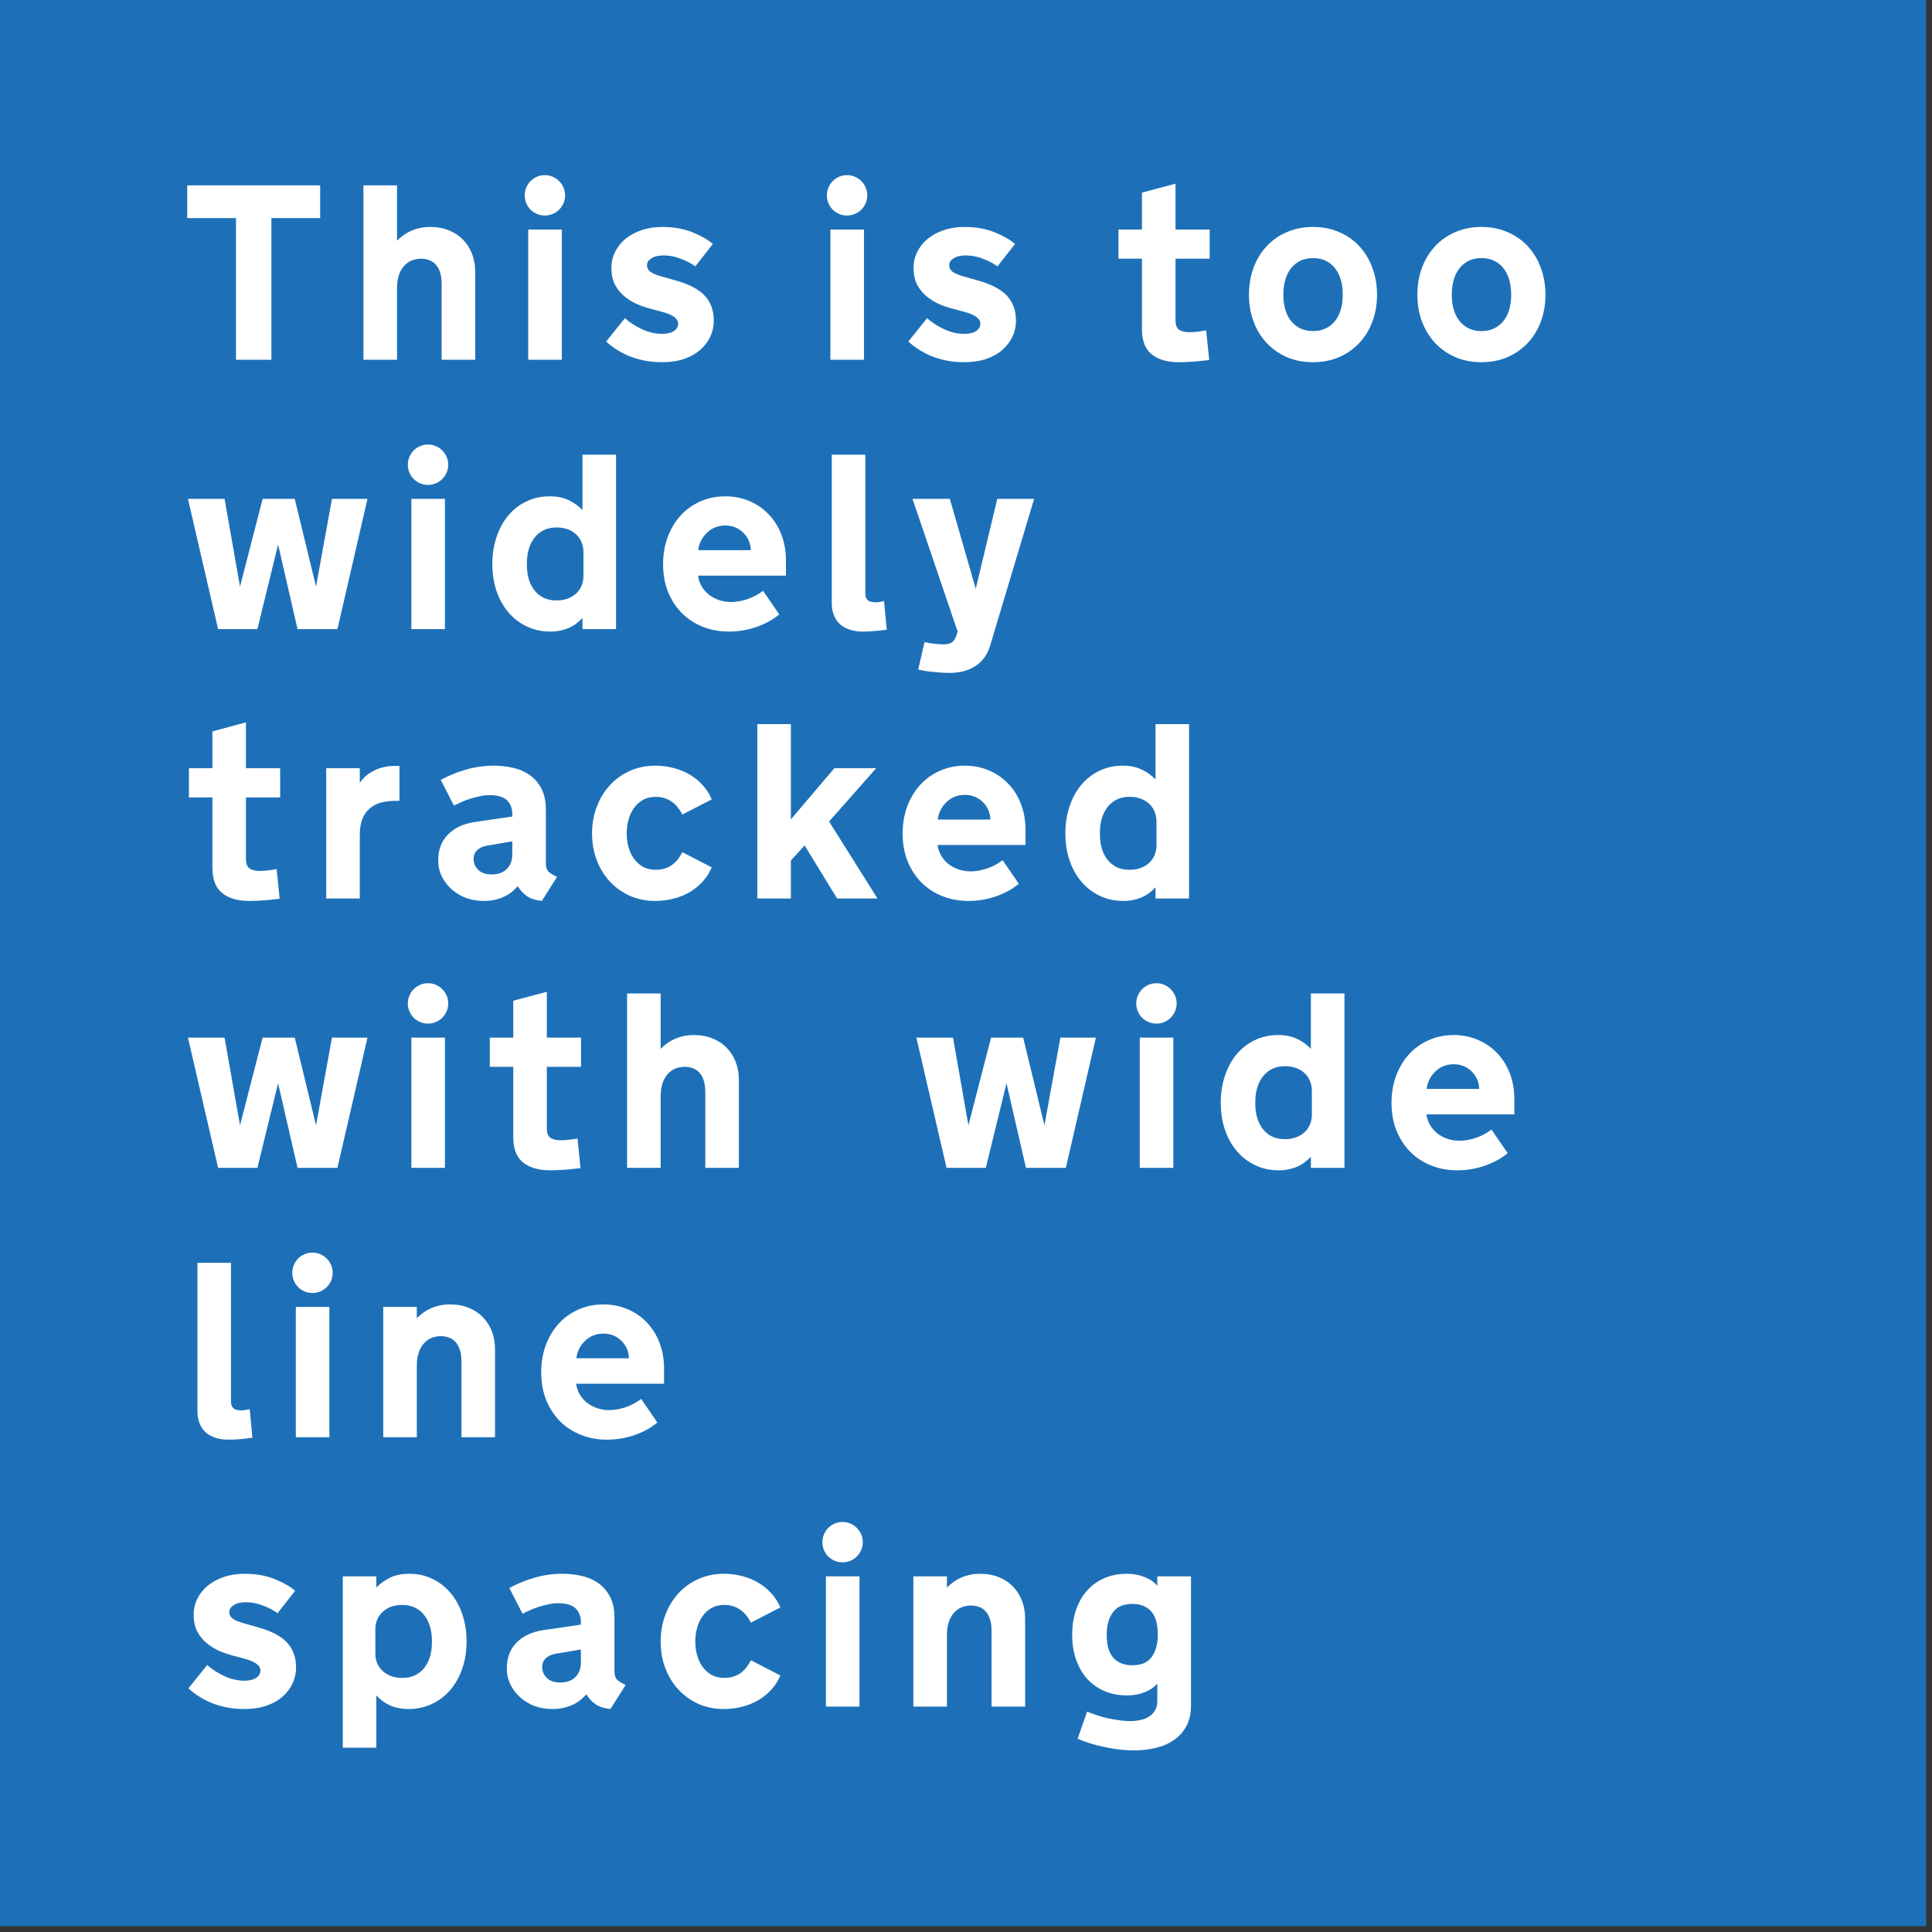 <svg width="208" height="208" viewBox="0 0 208 208" fill="none" xmlns="http://www.w3.org/2000/svg">
<rect x="0" y="0" width="208" height="208" fill="#333333" stroke="none"/>
<g clip-path="url(#clip0_1322_2648)">
<rect width="207.375" height="207.375" fill="#1D70B8"/>
<path d="M20.156 19.956H34.469V23.478H29.218V38.733H25.407V23.478H20.156V19.956Z" fill="white"/>
<path d="M39.128 19.956H42.742V25.914C42.934 25.722 43.148 25.538 43.384 25.364C43.628 25.18 43.894 25.023 44.182 24.892C44.471 24.753 44.789 24.643 45.138 24.565C45.496 24.478 45.889 24.434 46.317 24.434C47.076 24.434 47.757 24.561 48.36 24.814C48.962 25.058 49.468 25.399 49.879 25.835C50.298 26.272 50.616 26.782 50.834 27.367C51.053 27.952 51.162 28.585 51.162 29.266V38.733H47.548V30.575C47.548 30.078 47.491 29.659 47.377 29.318C47.264 28.969 47.107 28.69 46.906 28.48C46.714 28.262 46.483 28.105 46.212 28.009C45.95 27.904 45.662 27.852 45.348 27.852C44.981 27.852 44.636 27.917 44.313 28.048C43.999 28.179 43.724 28.38 43.488 28.651C43.253 28.912 43.069 29.244 42.938 29.646C42.807 30.047 42.742 30.519 42.742 31.06V38.733H39.128V19.956Z" fill="white"/>
<path d="M60.483 38.733H56.869V24.709H60.483V38.733ZM56.489 21.029C56.489 20.733 56.546 20.453 56.659 20.191C56.773 19.921 56.925 19.689 57.117 19.497C57.318 19.297 57.55 19.139 57.811 19.026C58.073 18.912 58.357 18.856 58.663 18.856C58.959 18.856 59.239 18.912 59.501 19.026C59.771 19.139 60.003 19.297 60.195 19.497C60.395 19.689 60.553 19.921 60.666 20.191C60.779 20.453 60.836 20.733 60.836 21.029C60.836 21.335 60.779 21.619 60.666 21.881C60.553 22.142 60.395 22.374 60.195 22.575C60.003 22.767 59.771 22.919 59.501 23.033C59.239 23.146 58.959 23.203 58.663 23.203C58.357 23.203 58.073 23.146 57.811 23.033C57.55 22.919 57.318 22.767 57.117 22.575C56.925 22.374 56.773 22.142 56.659 21.881C56.546 21.619 56.489 21.335 56.489 21.029Z" fill="white"/>
<path d="M67.276 34.255C67.791 34.718 68.407 35.115 69.123 35.447C69.838 35.778 70.563 35.944 71.296 35.944C71.829 35.944 72.248 35.844 72.553 35.643C72.859 35.434 73.012 35.167 73.012 34.844C73.012 34.294 72.422 33.867 71.244 33.561L70.223 33.286C69.716 33.164 69.206 32.998 68.691 32.788C68.175 32.57 67.7 32.286 67.263 31.937C66.835 31.588 66.486 31.165 66.216 30.667C65.954 30.161 65.823 29.541 65.823 28.808C65.823 28.223 65.949 27.668 66.203 27.145C66.464 26.612 66.831 26.145 67.302 25.743C67.783 25.342 68.363 25.023 69.044 24.788C69.725 24.552 70.484 24.434 71.323 24.434C72.519 24.434 73.584 24.622 74.518 24.997C75.46 25.372 76.203 25.796 76.744 26.267L74.858 28.677C74.413 28.354 73.885 28.079 73.274 27.852C72.671 27.616 72.065 27.498 71.454 27.498C70.886 27.498 70.445 27.603 70.131 27.812C69.817 28.013 69.659 28.258 69.659 28.546C69.659 28.851 69.795 29.1 70.065 29.292C70.345 29.475 70.746 29.637 71.27 29.777L72.789 30.209C74.238 30.619 75.277 31.173 75.906 31.872C76.534 32.57 76.849 33.452 76.849 34.517C76.849 35.111 76.726 35.678 76.482 36.219C76.237 36.752 75.879 37.227 75.408 37.647C74.937 38.066 74.352 38.397 73.653 38.642C72.955 38.877 72.161 38.995 71.27 38.995C70.589 38.995 69.948 38.934 69.345 38.812C68.752 38.69 68.197 38.524 67.682 38.314C67.176 38.096 66.718 37.852 66.307 37.581C65.897 37.31 65.548 37.04 65.26 36.769L67.276 34.255Z" fill="white"/>
<path d="M93.015 38.733H89.401V24.709H93.015V38.733ZM89.021 21.029C89.021 20.733 89.078 20.453 89.192 20.191C89.305 19.921 89.458 19.689 89.65 19.497C89.851 19.297 90.082 19.139 90.344 19.026C90.606 18.912 90.889 18.856 91.195 18.856C91.492 18.856 91.771 18.912 92.033 19.026C92.304 19.139 92.535 19.297 92.727 19.497C92.928 19.689 93.085 19.921 93.199 20.191C93.312 20.453 93.369 20.733 93.369 21.029C93.369 21.335 93.312 21.619 93.199 21.881C93.085 22.142 92.928 22.374 92.727 22.575C92.535 22.767 92.304 22.919 92.033 23.033C91.771 23.146 91.492 23.203 91.195 23.203C90.889 23.203 90.606 23.146 90.344 23.033C90.082 22.919 89.851 22.767 89.65 22.575C89.458 22.374 89.305 22.142 89.192 21.881C89.078 21.619 89.021 21.335 89.021 21.029Z" fill="white"/>
<path d="M99.809 34.255C100.324 34.718 100.939 35.115 101.655 35.447C102.371 35.778 103.096 35.944 103.829 35.944C104.361 35.944 104.78 35.844 105.086 35.643C105.392 35.434 105.544 35.167 105.544 34.844C105.544 34.294 104.955 33.867 103.776 33.561L102.755 33.286C102.249 33.164 101.738 32.998 101.223 32.788C100.708 32.57 100.232 32.286 99.796 31.937C99.368 31.588 99.019 31.165 98.748 30.667C98.486 30.161 98.355 29.541 98.355 28.808C98.355 28.223 98.482 27.668 98.735 27.145C98.997 26.612 99.364 26.145 99.835 25.743C100.315 25.342 100.896 25.023 101.577 24.788C102.258 24.552 103.017 24.434 103.855 24.434C105.051 24.434 106.116 24.622 107.05 24.997C107.993 25.372 108.735 25.796 109.276 26.267L107.391 28.677C106.945 28.354 106.417 28.079 105.806 27.852C105.204 27.616 104.597 27.498 103.986 27.498C103.419 27.498 102.978 27.603 102.663 27.812C102.349 28.013 102.192 28.258 102.192 28.546C102.192 28.851 102.327 29.1 102.598 29.292C102.877 29.475 103.279 29.637 103.803 29.777L105.322 30.209C106.771 30.619 107.81 31.173 108.438 31.872C109.067 32.57 109.381 33.452 109.381 34.517C109.381 35.111 109.259 35.678 109.014 36.219C108.77 36.752 108.412 37.227 107.941 37.647C107.469 38.066 106.884 38.397 106.186 38.642C105.488 38.877 104.693 38.995 103.803 38.995C103.122 38.995 102.48 38.934 101.878 38.812C101.284 38.69 100.73 38.524 100.215 38.314C99.708 38.096 99.25 37.852 98.84 37.581C98.43 37.31 98.08 37.04 97.792 36.769L99.809 34.255Z" fill="white"/>
<path d="M126.556 34.556C126.556 34.722 126.578 34.879 126.622 35.028C126.665 35.176 126.739 35.307 126.844 35.42C126.958 35.525 127.115 35.608 127.316 35.669C127.516 35.73 127.774 35.761 128.088 35.761C128.219 35.761 128.367 35.757 128.533 35.748C128.699 35.73 128.865 35.713 129.031 35.695C129.197 35.678 129.35 35.656 129.489 35.63C129.638 35.604 129.76 35.582 129.856 35.565L130.183 38.76C129.843 38.803 129.489 38.843 129.123 38.877C128.808 38.912 128.459 38.939 128.075 38.956C127.691 38.982 127.302 38.995 126.91 38.995C125.661 38.995 124.688 38.712 123.989 38.144C123.291 37.577 122.942 36.673 122.942 35.434V27.852H120.415V24.709H122.942V20.741L126.556 19.772V24.709H130.236V27.852H126.556V34.556Z" fill="white"/>
<path d="M141.364 24.434C142.402 24.434 143.345 24.622 144.192 24.997C145.039 25.364 145.763 25.874 146.366 26.529C146.968 27.184 147.431 27.956 147.754 28.847C148.086 29.737 148.251 30.698 148.251 31.728C148.251 32.767 148.086 33.731 147.754 34.622C147.422 35.503 146.955 36.267 146.353 36.913C145.75 37.559 145.026 38.07 144.179 38.445C143.332 38.812 142.394 38.995 141.364 38.995C140.325 38.995 139.382 38.812 138.535 38.445C137.688 38.07 136.964 37.559 136.361 36.913C135.759 36.267 135.292 35.503 134.96 34.622C134.629 33.731 134.463 32.767 134.463 31.728C134.463 30.698 134.624 29.737 134.947 28.847C135.279 27.956 135.746 27.184 136.348 26.529C136.951 25.874 137.675 25.364 138.522 24.997C139.378 24.622 140.325 24.434 141.364 24.434ZM141.364 35.643C141.879 35.643 142.333 35.547 142.725 35.355C143.127 35.163 143.463 34.897 143.734 34.556C144.004 34.216 144.209 33.81 144.349 33.338C144.489 32.858 144.559 32.334 144.559 31.767V31.675C144.559 31.108 144.489 30.588 144.349 30.117C144.209 29.637 144.004 29.227 143.734 28.886C143.463 28.537 143.127 28.266 142.725 28.074C142.333 27.882 141.879 27.786 141.364 27.786C140.848 27.786 140.39 27.882 139.989 28.074C139.596 28.266 139.264 28.537 138.993 28.886C138.723 29.227 138.518 29.637 138.378 30.117C138.238 30.588 138.168 31.108 138.168 31.675V31.767C138.168 32.334 138.238 32.858 138.378 33.338C138.518 33.81 138.723 34.216 138.993 34.556C139.264 34.897 139.596 35.163 139.989 35.355C140.39 35.547 140.848 35.643 141.364 35.643Z" fill="white"/>
<path d="M159.497 24.434C160.536 24.434 161.479 24.622 162.326 24.997C163.172 25.364 163.897 25.874 164.499 26.529C165.102 27.184 165.564 27.956 165.887 28.847C166.219 29.737 166.385 30.698 166.385 31.728C166.385 32.767 166.219 33.731 165.887 34.622C165.556 35.503 165.089 36.267 164.486 36.913C163.884 37.559 163.159 38.07 162.312 38.445C161.466 38.812 160.527 38.995 159.497 38.995C158.458 38.995 157.515 38.812 156.669 38.445C155.822 38.07 155.097 37.559 154.495 36.913C153.893 36.267 153.426 35.503 153.094 34.622C152.762 33.731 152.596 32.767 152.596 31.728C152.596 30.698 152.758 29.737 153.081 28.847C153.412 27.956 153.879 27.184 154.482 26.529C155.084 25.874 155.809 25.364 156.656 24.997C157.511 24.622 158.458 24.434 159.497 24.434ZM159.497 35.643C160.012 35.643 160.466 35.547 160.859 35.355C161.261 35.163 161.597 34.897 161.867 34.556C162.138 34.216 162.343 33.81 162.483 33.338C162.622 32.858 162.692 32.334 162.692 31.767V31.675C162.692 31.108 162.622 30.588 162.483 30.117C162.343 29.637 162.138 29.227 161.867 28.886C161.597 28.537 161.261 28.266 160.859 28.074C160.466 27.882 160.012 27.786 159.497 27.786C158.982 27.786 158.524 27.882 158.122 28.074C157.729 28.266 157.398 28.537 157.127 28.886C156.856 29.227 156.651 29.637 156.512 30.117C156.372 30.588 156.302 31.108 156.302 31.675V31.767C156.302 32.334 156.372 32.858 156.512 33.338C156.651 33.81 156.856 34.216 157.127 34.556C157.398 34.897 157.729 35.163 158.122 35.355C158.524 35.547 158.982 35.643 159.497 35.643Z" fill="white"/>
<path d="M34.024 63.15L35.739 53.709H39.563L36.328 67.733H32.033L29.938 58.62L27.712 67.733H23.482L20.235 53.709H24.176L25.839 63.15L28.275 53.709H31.732L34.024 63.15Z" fill="white"/>
<path d="M47.901 67.733H44.287V53.709H47.901V67.733ZM43.907 50.029C43.907 49.733 43.964 49.453 44.078 49.191C44.191 48.921 44.344 48.689 44.536 48.497C44.737 48.297 44.968 48.139 45.23 48.026C45.492 47.912 45.776 47.856 46.081 47.856C46.378 47.856 46.657 47.912 46.919 48.026C47.19 48.139 47.421 48.297 47.613 48.497C47.814 48.689 47.971 48.921 48.085 49.191C48.198 49.453 48.255 49.733 48.255 50.029C48.255 50.335 48.198 50.619 48.085 50.88C47.971 51.142 47.814 51.374 47.613 51.575C47.421 51.767 47.19 51.919 46.919 52.033C46.657 52.146 46.378 52.203 46.081 52.203C45.776 52.203 45.492 52.146 45.23 52.033C44.968 51.919 44.737 51.767 44.536 51.575C44.344 51.374 44.191 51.142 44.078 50.88C43.964 50.619 43.907 50.335 43.907 50.029Z" fill="white"/>
<path d="M62.709 67.733V66.529C62.517 66.738 62.303 66.935 62.067 67.118C61.84 67.293 61.583 67.445 61.295 67.576C61.015 67.707 60.705 67.808 60.365 67.877C60.033 67.956 59.662 67.995 59.252 67.995C58.327 67.995 57.48 67.812 56.712 67.445C55.943 67.079 55.284 66.572 54.734 65.926C54.184 65.28 53.756 64.512 53.451 63.622C53.154 62.731 53.006 61.767 53.006 60.728C53.006 59.689 53.154 58.724 53.451 57.834C53.748 56.943 54.162 56.175 54.695 55.529C55.236 54.874 55.886 54.364 56.646 53.997C57.406 53.622 58.248 53.434 59.173 53.434C59.994 53.434 60.688 53.578 61.255 53.866C61.831 54.145 62.316 54.495 62.709 54.914V48.956H66.323V67.733H62.709ZM62.814 59.418C62.814 59.043 62.744 58.694 62.604 58.371C62.473 58.048 62.281 57.768 62.028 57.533C61.775 57.297 61.469 57.114 61.111 56.983C60.762 56.852 60.365 56.786 59.92 56.786C59.405 56.786 58.946 56.882 58.545 57.074C58.152 57.266 57.82 57.537 57.55 57.886C57.279 58.227 57.074 58.633 56.934 59.104C56.794 59.575 56.725 60.09 56.725 60.649V60.819C56.725 61.378 56.794 61.893 56.934 62.365C57.074 62.827 57.279 63.229 57.55 63.569C57.82 63.91 58.152 64.176 58.545 64.368C58.946 64.551 59.405 64.643 59.92 64.643C60.365 64.643 60.762 64.578 61.111 64.447C61.469 64.316 61.775 64.132 62.028 63.897C62.281 63.661 62.473 63.386 62.604 63.072C62.744 62.749 62.814 62.4 62.814 62.024V59.418Z" fill="white"/>
<path d="M75.146 61.972C75.207 62.391 75.338 62.775 75.539 63.124C75.749 63.473 76.01 63.774 76.325 64.028C76.639 64.272 77.001 64.464 77.412 64.604C77.822 64.743 78.258 64.813 78.721 64.813C79.254 64.813 79.83 64.713 80.45 64.512C81.069 64.303 81.637 64.001 82.152 63.609L83.894 66.149C83.239 66.699 82.436 67.144 81.484 67.485C80.532 67.825 79.52 67.995 78.446 67.995C77.477 67.995 76.565 67.829 75.709 67.498C74.854 67.166 74.103 66.686 73.457 66.057C72.82 65.429 72.313 64.665 71.938 63.766C71.571 62.867 71.388 61.854 71.388 60.728C71.388 59.698 71.549 58.737 71.873 57.847C72.204 56.956 72.663 56.184 73.248 55.529C73.841 54.874 74.548 54.364 75.369 53.997C76.189 53.622 77.097 53.434 78.093 53.434C79.018 53.434 79.878 53.604 80.672 53.945C81.467 54.276 82.156 54.748 82.741 55.359C83.326 55.961 83.784 56.686 84.116 57.533C84.448 58.379 84.614 59.313 84.614 60.335V61.972H75.146ZM78.079 56.577C77.302 56.577 76.643 56.839 76.102 57.362C75.57 57.877 75.26 58.502 75.172 59.235H80.829C80.812 58.493 80.541 57.864 80.017 57.349C79.494 56.834 78.848 56.577 78.079 56.577Z" fill="white"/>
<path d="M89.548 48.956H93.162V63.923C93.162 64.22 93.245 64.447 93.411 64.604C93.585 64.761 93.86 64.84 94.236 64.84C94.41 64.84 94.559 64.831 94.681 64.813C94.812 64.787 94.978 64.752 95.178 64.709L95.467 67.786C95.222 67.821 94.96 67.856 94.681 67.891C94.445 67.917 94.17 67.939 93.856 67.956C93.55 67.982 93.232 67.995 92.9 67.995C92.385 67.995 91.922 67.93 91.512 67.799C91.102 67.668 90.748 67.476 90.451 67.223C90.163 66.961 89.941 66.638 89.784 66.254C89.626 65.87 89.548 65.424 89.548 64.918V48.956Z" fill="white"/>
<path d="M101.592 69.37C102.003 69.37 102.304 69.296 102.496 69.148C102.697 68.999 102.854 68.759 102.967 68.427L103.098 67.995L98.24 53.709H102.26L105.049 63.386L107.367 53.709H111.335L106.608 69.475C106.45 69.999 106.232 70.448 105.953 70.824C105.673 71.199 105.342 71.505 104.958 71.74C104.574 71.985 104.146 72.164 103.674 72.277C103.212 72.391 102.714 72.448 102.182 72.448C101.963 72.448 101.71 72.439 101.422 72.421C101.143 72.404 100.85 72.378 100.545 72.343C100.248 72.317 99.951 72.282 99.654 72.238C99.366 72.194 99.1 72.142 98.856 72.081L99.536 69.121C99.746 69.174 99.964 69.218 100.191 69.252C100.392 69.287 100.61 69.314 100.846 69.331C101.09 69.357 101.339 69.37 101.592 69.37Z" fill="white"/>
<path d="M26.481 92.556C26.481 92.722 26.503 92.879 26.547 93.028C26.59 93.176 26.664 93.307 26.769 93.42C26.883 93.525 27.04 93.608 27.241 93.669C27.441 93.73 27.699 93.761 28.013 93.761C28.144 93.761 28.292 93.757 28.458 93.748C28.624 93.73 28.79 93.713 28.956 93.695C29.122 93.678 29.274 93.656 29.414 93.63C29.563 93.604 29.685 93.582 29.781 93.564L30.108 96.76C29.768 96.803 29.414 96.843 29.048 96.877C28.733 96.912 28.384 96.939 28 96.956C27.616 96.982 27.227 96.995 26.835 96.995C25.586 96.995 24.613 96.712 23.914 96.144C23.216 95.577 22.867 94.673 22.867 93.433V85.852H20.34V82.709H22.867V78.741L26.481 77.772V82.709H30.161V85.852H26.481V92.556Z" fill="white"/>
<path d="M43.004 86.218H42.624C42.109 86.218 41.616 86.271 41.145 86.376C40.682 86.48 40.272 86.672 39.914 86.952C39.556 87.222 39.268 87.598 39.049 88.078C38.84 88.558 38.735 89.173 38.735 89.924V96.733H35.121V82.709H38.735V84.293C38.883 84.058 39.075 83.831 39.311 83.612C39.547 83.394 39.822 83.202 40.136 83.036C40.45 82.862 40.804 82.722 41.197 82.617C41.59 82.513 42.013 82.46 42.467 82.46H43.004V86.218Z" fill="white"/>
<path d="M52.469 91.037C52.023 91.107 51.666 91.264 51.395 91.509C51.124 91.744 50.989 92.067 50.989 92.478C50.989 92.932 51.155 93.324 51.487 93.656C51.818 93.979 52.307 94.141 52.953 94.141C53.634 94.141 54.171 93.944 54.564 93.551C54.957 93.159 55.153 92.639 55.153 91.993V90.579L52.469 91.037ZM55.742 95.411C55.594 95.577 55.411 95.756 55.193 95.948C54.983 96.131 54.73 96.301 54.433 96.458C54.145 96.607 53.804 96.733 53.412 96.838C53.019 96.943 52.578 96.995 52.089 96.995C51.391 96.995 50.745 96.886 50.151 96.668C49.566 96.441 49.051 96.127 48.606 95.725C48.161 95.323 47.811 94.861 47.558 94.337C47.305 93.805 47.178 93.228 47.178 92.609C47.178 91.482 47.528 90.561 48.226 89.846C48.925 89.13 49.889 88.68 51.12 88.497L55.153 87.908V87.646C55.153 87.017 54.961 86.519 54.577 86.153C54.193 85.786 53.569 85.603 52.705 85.603C52.347 85.603 51.984 85.647 51.618 85.734C51.251 85.812 50.897 85.904 50.557 86.009C50.225 86.114 49.915 86.236 49.627 86.376C49.339 86.506 49.086 86.624 48.868 86.729L47.453 83.966C48.257 83.521 49.147 83.154 50.125 82.866C51.111 82.578 52.133 82.434 53.189 82.434C53.835 82.434 54.485 82.504 55.14 82.644C55.804 82.774 56.401 83.019 56.934 83.377C57.475 83.735 57.916 84.224 58.257 84.843C58.597 85.454 58.767 86.236 58.767 87.187V92.949C58.767 93.359 58.872 93.665 59.082 93.866C59.3 94.058 59.597 94.237 59.972 94.403L58.335 96.995C57.672 96.925 57.139 96.755 56.738 96.485C56.336 96.205 56.004 95.847 55.742 95.411Z" fill="white"/>
<path d="M67.473 89.793C67.473 90.247 67.534 90.706 67.656 91.168C67.778 91.622 67.966 92.032 68.219 92.399C68.472 92.766 68.795 93.067 69.188 93.303C69.59 93.53 70.066 93.643 70.615 93.643C70.973 93.643 71.296 93.595 71.584 93.499C71.881 93.403 72.143 93.272 72.37 93.106C72.606 92.932 72.811 92.731 72.986 92.504C73.169 92.268 73.326 92.015 73.457 91.744L76.626 93.381C76.399 93.931 76.085 94.429 75.683 94.874C75.29 95.319 74.832 95.699 74.308 96.013C73.784 96.328 73.204 96.567 72.567 96.733C71.929 96.908 71.253 96.995 70.537 96.995C69.55 96.995 68.642 96.812 67.813 96.445C66.984 96.07 66.268 95.559 65.666 94.913C65.063 94.267 64.592 93.503 64.251 92.622C63.911 91.731 63.741 90.767 63.741 89.728C63.741 88.698 63.911 87.737 64.251 86.847C64.592 85.956 65.063 85.184 65.666 84.529C66.268 83.874 66.984 83.364 67.813 82.997C68.642 82.622 69.55 82.434 70.537 82.434C71.253 82.434 71.929 82.521 72.567 82.696C73.204 82.862 73.784 83.106 74.308 83.429C74.832 83.743 75.29 84.123 75.683 84.568C76.085 85.014 76.399 85.511 76.626 86.061L73.457 87.698C73.326 87.427 73.169 87.179 72.986 86.952C72.811 86.716 72.606 86.515 72.37 86.349C72.143 86.175 71.881 86.039 71.584 85.943C71.296 85.839 70.973 85.786 70.615 85.786C70.066 85.786 69.59 85.904 69.188 86.14C68.795 86.367 68.472 86.668 68.219 87.043C67.966 87.41 67.778 87.825 67.656 88.287C67.534 88.75 67.473 89.213 67.473 89.675V89.793Z" fill="white"/>
<path d="M85.148 88.209L89.823 82.709H94.327L89.26 88.444L94.471 96.733H90.124L86.628 91.024L85.148 92.635V96.733H81.534V77.956H85.148V88.209Z" fill="white"/>
<path d="M100.938 90.972C100.999 91.391 101.13 91.775 101.33 92.124C101.54 92.473 101.802 92.774 102.116 93.028C102.43 93.272 102.793 93.464 103.203 93.604C103.613 93.743 104.05 93.813 104.512 93.813C105.045 93.813 105.621 93.713 106.241 93.512C106.861 93.303 107.428 93.001 107.943 92.609L109.685 95.149C109.03 95.699 108.227 96.144 107.275 96.485C106.324 96.825 105.311 96.995 104.237 96.995C103.268 96.995 102.356 96.829 101.501 96.498C100.645 96.166 99.894 95.686 99.248 95.057C98.611 94.429 98.105 93.665 97.729 92.766C97.363 91.867 97.179 90.854 97.179 89.728C97.179 88.698 97.341 87.737 97.664 86.847C97.996 85.956 98.454 85.184 99.039 84.529C99.632 83.874 100.34 83.364 101.16 82.997C101.981 82.622 102.889 82.434 103.884 82.434C104.809 82.434 105.669 82.604 106.464 82.945C107.258 83.276 107.948 83.748 108.532 84.359C109.117 84.961 109.576 85.686 109.907 86.533C110.239 87.379 110.405 88.314 110.405 89.335V90.972H100.938ZM103.871 85.577C103.094 85.577 102.435 85.839 101.893 86.362C101.361 86.877 101.051 87.502 100.964 88.235H106.621C106.603 87.493 106.333 86.864 105.809 86.349C105.285 85.834 104.639 85.577 103.871 85.577Z" fill="white"/>
<path d="M124.401 96.733V95.529C124.209 95.738 123.995 95.935 123.759 96.118C123.532 96.293 123.275 96.445 122.986 96.576C122.707 96.707 122.397 96.808 122.057 96.877C121.725 96.956 121.354 96.995 120.944 96.995C120.018 96.995 119.172 96.812 118.403 96.445C117.635 96.079 116.976 95.572 116.426 94.926C115.876 94.28 115.448 93.512 115.143 92.622C114.846 91.731 114.697 90.767 114.697 89.728C114.697 88.689 114.846 87.724 115.143 86.834C115.44 85.943 115.854 85.175 116.387 84.529C116.928 83.874 117.578 83.364 118.338 82.997C119.097 82.622 119.94 82.434 120.865 82.434C121.686 82.434 122.38 82.578 122.947 82.866C123.523 83.145 124.008 83.495 124.401 83.914V77.956H128.015V96.733H124.401ZM124.505 88.418C124.505 88.043 124.436 87.694 124.296 87.371C124.165 87.048 123.973 86.768 123.72 86.533C123.467 86.297 123.161 86.114 122.803 85.983C122.454 85.852 122.057 85.786 121.611 85.786C121.096 85.786 120.638 85.882 120.237 86.074C119.844 86.266 119.512 86.537 119.241 86.886C118.971 87.227 118.766 87.633 118.626 88.104C118.486 88.575 118.416 89.091 118.416 89.649V89.819C118.416 90.378 118.486 90.893 118.626 91.365C118.766 91.827 118.971 92.229 119.241 92.569C119.512 92.91 119.844 93.176 120.237 93.368C120.638 93.551 121.096 93.643 121.611 93.643C122.057 93.643 122.454 93.578 122.803 93.447C123.161 93.316 123.467 93.132 123.72 92.897C123.973 92.661 124.165 92.386 124.296 92.072C124.436 91.749 124.505 91.4 124.505 91.024V88.418Z" fill="white"/>
<path d="M34.024 121.15L35.739 111.709H39.563L36.328 125.733H32.033L29.938 116.619L27.712 125.733H23.482L20.235 111.709H24.176L25.839 121.15L28.275 111.709H31.732L34.024 121.15Z" fill="white"/>
<path d="M47.901 125.733H44.287V111.709H47.901V125.733ZM43.907 108.029C43.907 107.733 43.964 107.453 44.078 107.191C44.191 106.921 44.344 106.689 44.536 106.497C44.737 106.296 44.968 106.139 45.23 106.026C45.492 105.912 45.776 105.856 46.081 105.856C46.378 105.856 46.657 105.912 46.919 106.026C47.19 106.139 47.421 106.296 47.613 106.497C47.814 106.689 47.971 106.921 48.085 107.191C48.198 107.453 48.255 107.733 48.255 108.029C48.255 108.335 48.198 108.619 48.085 108.881C47.971 109.142 47.814 109.374 47.613 109.575C47.421 109.767 47.19 109.919 46.919 110.033C46.657 110.146 46.378 110.203 46.081 110.203C45.776 110.203 45.492 110.146 45.23 110.033C44.968 109.919 44.737 109.767 44.536 109.575C44.344 109.374 44.191 109.142 44.078 108.881C43.964 108.619 43.907 108.335 43.907 108.029Z" fill="white"/>
<path d="M58.872 121.556C58.872 121.722 58.894 121.879 58.938 122.028C58.981 122.176 59.055 122.307 59.16 122.42C59.274 122.525 59.431 122.608 59.632 122.669C59.832 122.73 60.09 122.761 60.404 122.761C60.535 122.761 60.684 122.757 60.849 122.748C61.015 122.73 61.181 122.713 61.347 122.695C61.513 122.678 61.666 122.656 61.805 122.63C61.954 122.604 62.076 122.582 62.172 122.564L62.499 125.76C62.159 125.803 61.805 125.843 61.439 125.877C61.124 125.912 60.775 125.939 60.391 125.956C60.007 125.982 59.618 125.995 59.226 125.995C57.977 125.995 57.004 125.712 56.306 125.144C55.607 124.577 55.258 123.673 55.258 122.434V114.852H52.731V111.709H55.258V107.741L58.872 106.772V111.709H62.552V114.852H58.872V121.556Z" fill="white"/>
<path d="M67.512 106.956H71.126V112.914C71.318 112.722 71.532 112.538 71.768 112.364C72.012 112.18 72.278 112.023 72.567 111.892C72.855 111.753 73.173 111.643 73.522 111.565C73.88 111.478 74.273 111.434 74.701 111.434C75.46 111.434 76.141 111.561 76.744 111.814C77.346 112.058 77.852 112.399 78.263 112.835C78.682 113.272 79 113.782 79.219 114.367C79.437 114.952 79.546 115.585 79.546 116.266V125.733H75.932V117.575C75.932 117.078 75.875 116.659 75.762 116.318C75.648 115.969 75.491 115.69 75.29 115.48C75.098 115.262 74.867 115.105 74.596 115.009C74.334 114.904 74.046 114.852 73.732 114.852C73.365 114.852 73.02 114.917 72.698 115.048C72.383 115.179 72.108 115.38 71.873 115.65C71.637 115.912 71.454 116.244 71.323 116.646C71.192 117.047 71.126 117.519 71.126 118.06V125.733H67.512V106.956Z" fill="white"/>
<path d="M112.445 121.15L114.161 111.709H117.984L114.75 125.733H110.455L108.36 116.619L106.134 125.733H101.904L98.656 111.709H102.598L104.261 121.15L106.697 111.709H110.154L112.445 121.15Z" fill="white"/>
<path d="M126.323 125.733H122.709V111.709H126.323V125.733ZM122.329 108.029C122.329 107.733 122.386 107.453 122.499 107.191C122.613 106.921 122.766 106.689 122.958 106.497C123.158 106.296 123.39 106.139 123.652 106.026C123.914 105.912 124.197 105.856 124.503 105.856C124.8 105.856 125.079 105.912 125.341 106.026C125.611 106.139 125.843 106.296 126.035 106.497C126.236 106.689 126.393 106.921 126.506 107.191C126.62 107.453 126.677 107.733 126.677 108.029C126.677 108.335 126.62 108.619 126.506 108.881C126.393 109.142 126.236 109.374 126.035 109.575C125.843 109.767 125.611 109.919 125.341 110.033C125.079 110.146 124.8 110.203 124.503 110.203C124.197 110.203 123.914 110.146 123.652 110.033C123.39 109.919 123.158 109.767 122.958 109.575C122.766 109.374 122.613 109.142 122.499 108.881C122.386 108.619 122.329 108.335 122.329 108.029Z" fill="white"/>
<path d="M141.13 125.733V124.529C140.938 124.738 140.725 124.935 140.489 125.118C140.262 125.293 140.004 125.445 139.716 125.576C139.437 125.707 139.127 125.808 138.787 125.877C138.455 125.956 138.084 125.995 137.673 125.995C136.748 125.995 135.901 125.812 135.133 125.445C134.365 125.079 133.706 124.572 133.156 123.926C132.606 123.28 132.178 122.512 131.873 121.622C131.576 120.731 131.427 119.767 131.427 118.728C131.427 117.689 131.576 116.724 131.873 115.834C132.169 114.943 132.584 114.175 133.117 113.529C133.658 112.874 134.308 112.364 135.068 111.997C135.827 111.622 136.67 111.434 137.595 111.434C138.415 111.434 139.11 111.578 139.677 111.866C140.253 112.145 140.738 112.495 141.13 112.914V106.956H144.745V125.733H141.13ZM141.235 117.418C141.235 117.043 141.165 116.694 141.026 116.371C140.895 116.048 140.703 115.768 140.45 115.533C140.196 115.297 139.891 115.114 139.533 114.983C139.184 114.852 138.787 114.786 138.341 114.786C137.826 114.786 137.368 114.882 136.966 115.074C136.574 115.266 136.242 115.537 135.971 115.886C135.701 116.227 135.495 116.633 135.356 117.104C135.216 117.575 135.146 118.09 135.146 118.649V118.819C135.146 119.378 135.216 119.893 135.356 120.365C135.495 120.827 135.701 121.229 135.971 121.569C136.242 121.91 136.574 122.176 136.966 122.368C137.368 122.551 137.826 122.643 138.341 122.643C138.787 122.643 139.184 122.578 139.533 122.447C139.891 122.316 140.196 122.132 140.45 121.897C140.703 121.661 140.895 121.386 141.026 121.072C141.165 120.749 141.235 120.399 141.235 120.024V117.418Z" fill="white"/>
<path d="M153.568 119.972C153.629 120.391 153.76 120.775 153.961 121.124C154.17 121.473 154.432 121.774 154.746 122.028C155.061 122.272 155.423 122.464 155.833 122.604C156.244 122.743 156.68 122.813 157.143 122.813C157.675 122.813 158.251 122.713 158.871 122.512C159.491 122.303 160.058 122.001 160.574 121.609L162.315 124.149C161.66 124.699 160.857 125.144 159.906 125.485C158.954 125.825 157.941 125.995 156.868 125.995C155.899 125.995 154.986 125.829 154.131 125.498C153.275 125.166 152.525 124.686 151.879 124.057C151.241 123.429 150.735 122.665 150.36 121.766C149.993 120.867 149.81 119.854 149.81 118.728C149.81 117.698 149.971 116.737 150.294 115.847C150.626 114.956 151.084 114.184 151.669 113.529C152.263 112.874 152.97 112.364 153.79 111.997C154.611 111.622 155.519 111.434 156.514 111.434C157.44 111.434 158.299 111.604 159.094 111.945C159.888 112.276 160.578 112.748 161.163 113.359C161.748 113.961 162.206 114.686 162.538 115.533C162.869 116.379 163.035 117.313 163.035 118.335V119.972H153.568ZM156.501 114.577C155.724 114.577 155.065 114.839 154.524 115.362C153.991 115.877 153.681 116.502 153.594 117.235H159.251C159.233 116.493 158.963 115.864 158.439 115.349C157.915 114.834 157.269 114.577 156.501 114.577Z" fill="white"/>
<path d="M21.256 135.956H24.87V150.923C24.87 151.22 24.953 151.447 25.119 151.604C25.294 151.761 25.569 151.839 25.944 151.839C26.119 151.839 26.267 151.831 26.389 151.813C26.52 151.787 26.686 151.752 26.887 151.709L27.175 154.786C26.931 154.821 26.669 154.856 26.389 154.891C26.154 154.917 25.879 154.939 25.564 154.956C25.259 154.982 24.94 154.995 24.608 154.995C24.093 154.995 23.631 154.93 23.22 154.799C22.81 154.668 22.457 154.476 22.16 154.223C21.872 153.961 21.649 153.638 21.492 153.254C21.335 152.87 21.256 152.424 21.256 151.918V135.956Z" fill="white"/>
<path d="M35.461 154.733H31.847V140.709H35.461V154.733ZM31.468 137.029C31.468 136.733 31.524 136.453 31.638 136.191C31.751 135.921 31.904 135.689 32.096 135.497C32.297 135.296 32.528 135.139 32.79 135.026C33.052 134.912 33.336 134.856 33.641 134.856C33.938 134.856 34.217 134.912 34.479 135.026C34.75 135.139 34.981 135.296 35.173 135.497C35.374 135.689 35.531 135.921 35.645 136.191C35.758 136.453 35.815 136.733 35.815 137.029C35.815 137.335 35.758 137.619 35.645 137.881C35.531 138.142 35.374 138.374 35.173 138.575C34.981 138.767 34.75 138.919 34.479 139.033C34.217 139.146 33.938 139.203 33.641 139.203C33.336 139.203 33.052 139.146 32.79 139.033C32.528 138.919 32.297 138.767 32.096 138.575C31.904 138.374 31.751 138.142 31.638 137.881C31.524 137.619 31.468 137.335 31.468 137.029Z" fill="white"/>
<path d="M41.26 140.709H44.874V141.914C45.066 141.722 45.28 141.538 45.516 141.364C45.76 141.18 46.026 141.023 46.314 140.892C46.602 140.753 46.921 140.643 47.27 140.565C47.628 140.478 48.021 140.434 48.449 140.434C49.208 140.434 49.889 140.561 50.492 140.814C51.094 141.058 51.6 141.399 52.011 141.835C52.429 142.272 52.748 142.782 52.966 143.367C53.185 143.952 53.294 144.585 53.294 145.266V154.733H49.68V146.575C49.68 146.078 49.623 145.659 49.509 145.318C49.396 144.969 49.239 144.69 49.038 144.48C48.846 144.262 48.615 144.105 48.344 144.009C48.082 143.904 47.794 143.852 47.48 143.852C47.113 143.852 46.768 143.917 46.445 144.048C46.131 144.179 45.856 144.38 45.62 144.65C45.385 144.912 45.201 145.244 45.07 145.646C44.939 146.047 44.874 146.519 44.874 147.06V154.733H41.26V140.709Z" fill="white"/>
<path d="M62.025 148.972C62.086 149.391 62.217 149.775 62.418 150.124C62.628 150.473 62.889 150.774 63.204 151.028C63.518 151.272 63.88 151.464 64.291 151.604C64.701 151.743 65.138 151.813 65.6 151.813C66.133 151.813 66.709 151.713 67.329 151.512C67.948 151.303 68.516 151.001 69.031 150.609L70.773 153.149C70.118 153.699 69.315 154.144 68.363 154.485C67.412 154.825 66.399 154.995 65.325 154.995C64.356 154.995 63.444 154.829 62.588 154.498C61.733 154.166 60.982 153.686 60.336 153.057C59.699 152.429 59.193 151.665 58.817 150.766C58.45 149.867 58.267 148.854 58.267 147.728C58.267 146.698 58.429 145.737 58.752 144.847C59.083 143.956 59.542 143.184 60.127 142.529C60.72 141.874 61.427 141.364 62.248 140.997C63.069 140.622 63.976 140.434 64.972 140.434C65.897 140.434 66.757 140.604 67.551 140.945C68.346 141.276 69.035 141.748 69.62 142.359C70.205 142.961 70.663 143.686 70.995 144.533C71.327 145.379 71.493 146.313 71.493 147.335V148.972H62.025ZM64.959 143.577C64.182 143.577 63.523 143.839 62.981 144.362C62.449 144.877 62.139 145.502 62.051 146.235H67.708C67.691 145.493 67.42 144.864 66.897 144.349C66.373 143.834 65.727 143.577 64.959 143.577Z" fill="white"/>
<path d="M22.304 179.255C22.819 179.718 23.434 180.115 24.15 180.447C24.866 180.778 25.591 180.944 26.324 180.944C26.856 180.944 27.275 180.844 27.581 180.643C27.887 180.434 28.039 180.167 28.039 179.844C28.039 179.294 27.45 178.867 26.271 178.561L25.25 178.286C24.744 178.164 24.233 177.998 23.718 177.788C23.203 177.57 22.727 177.286 22.291 176.937C21.863 176.588 21.514 176.165 21.243 175.667C20.981 175.161 20.85 174.541 20.85 173.808C20.85 173.223 20.977 172.668 21.23 172.145C21.492 171.612 21.859 171.145 22.33 170.743C22.81 170.342 23.391 170.023 24.072 169.788C24.753 169.552 25.512 169.434 26.35 169.434C27.546 169.434 28.611 169.622 29.545 169.997C30.488 170.372 31.23 170.796 31.771 171.267L29.886 173.677C29.44 173.354 28.912 173.079 28.301 172.852C27.699 172.616 27.092 172.498 26.481 172.498C25.914 172.498 25.473 172.603 25.158 172.812C24.844 173.013 24.687 173.258 24.687 173.546C24.687 173.851 24.822 174.1 25.093 174.292C25.372 174.475 25.774 174.637 26.298 174.777L27.817 175.209C29.266 175.619 30.305 176.173 30.933 176.872C31.562 177.57 31.876 178.452 31.876 179.517C31.876 180.111 31.754 180.678 31.509 181.219C31.265 181.752 30.907 182.228 30.436 182.647C29.964 183.066 29.379 183.397 28.681 183.642C27.983 183.877 27.188 183.995 26.298 183.995C25.617 183.995 24.975 183.934 24.373 183.812C23.779 183.69 23.225 183.524 22.71 183.314C22.203 183.096 21.745 182.852 21.335 182.581C20.924 182.31 20.575 182.04 20.287 181.769L22.304 179.255Z" fill="white"/>
<path d="M40.516 188.159H36.902V169.709H40.516V170.914C40.909 170.503 41.393 170.154 41.969 169.866C42.546 169.578 43.244 169.434 44.065 169.434C44.99 169.434 45.828 169.622 46.579 169.997C47.338 170.364 47.989 170.874 48.53 171.529C49.071 172.175 49.49 172.943 49.787 173.834C50.084 174.724 50.232 175.689 50.232 176.728C50.232 177.767 50.079 178.731 49.774 179.622C49.468 180.512 49.041 181.28 48.491 181.926C47.941 182.572 47.282 183.079 46.513 183.445C45.745 183.812 44.898 183.995 43.973 183.995C43.563 183.995 43.187 183.956 42.847 183.877C42.515 183.808 42.209 183.707 41.93 183.576C41.651 183.445 41.393 183.293 41.158 183.118C40.922 182.935 40.708 182.738 40.516 182.529V188.159ZM40.411 178.024C40.411 178.399 40.477 178.749 40.608 179.072C40.747 179.386 40.944 179.661 41.197 179.897C41.45 180.132 41.751 180.316 42.1 180.447C42.458 180.578 42.86 180.643 43.305 180.643C43.82 180.643 44.274 180.551 44.667 180.368C45.069 180.176 45.405 179.91 45.675 179.569C45.946 179.229 46.151 178.827 46.291 178.365C46.43 177.893 46.5 177.378 46.5 176.819V176.649C46.5 176.09 46.43 175.575 46.291 175.104C46.151 174.633 45.946 174.227 45.675 173.886C45.405 173.537 45.069 173.266 44.667 173.074C44.274 172.882 43.82 172.786 43.305 172.786C42.86 172.786 42.458 172.852 42.1 172.983C41.751 173.114 41.45 173.297 41.197 173.533C40.944 173.768 40.747 174.048 40.608 174.371C40.477 174.694 40.411 175.043 40.411 175.418V178.024Z" fill="white"/>
<path d="M59.854 178.037C59.409 178.107 59.051 178.264 58.78 178.509C58.51 178.744 58.374 179.067 58.374 179.478C58.374 179.932 58.54 180.324 58.872 180.656C59.204 180.979 59.693 181.141 60.339 181.141C61.02 181.141 61.556 180.944 61.949 180.551C62.342 180.159 62.539 179.639 62.539 178.993V177.579L59.854 178.037ZM63.128 182.411C62.98 182.577 62.796 182.756 62.578 182.948C62.368 183.131 62.115 183.301 61.818 183.458C61.53 183.607 61.19 183.733 60.797 183.838C60.404 183.943 59.963 183.995 59.474 183.995C58.776 183.995 58.13 183.886 57.536 183.668C56.952 183.441 56.437 183.127 55.991 182.725C55.546 182.324 55.197 181.861 54.944 181.337C54.691 180.805 54.564 180.228 54.564 179.609C54.564 178.482 54.913 177.561 55.611 176.846C56.31 176.13 57.275 175.68 58.505 175.497L62.539 174.908V174.646C62.539 174.017 62.346 173.52 61.962 173.153C61.578 172.786 60.954 172.603 60.09 172.603C59.732 172.603 59.37 172.647 59.003 172.734C58.636 172.812 58.283 172.904 57.942 173.009C57.611 173.114 57.301 173.236 57.013 173.375C56.725 173.506 56.471 173.624 56.253 173.729L54.839 170.966C55.642 170.521 56.532 170.154 57.51 169.866C58.497 169.578 59.518 169.434 60.574 169.434C61.22 169.434 61.871 169.504 62.526 169.643C63.189 169.774 63.787 170.019 64.32 170.377C64.861 170.735 65.302 171.224 65.642 171.843C65.983 172.454 66.153 173.236 66.153 174.187V179.949C66.153 180.359 66.257 180.665 66.467 180.866C66.685 181.058 66.982 181.237 67.358 181.403L65.721 183.995C65.057 183.925 64.525 183.755 64.123 183.485C63.721 183.205 63.39 182.847 63.128 182.411Z" fill="white"/>
<path d="M74.858 176.793C74.858 177.247 74.919 177.705 75.041 178.168C75.164 178.622 75.351 179.032 75.605 179.399C75.858 179.766 76.181 180.067 76.573 180.303C76.975 180.53 77.451 180.643 78.001 180.643C78.359 180.643 78.682 180.595 78.97 180.499C79.267 180.403 79.529 180.272 79.755 180.106C79.991 179.932 80.196 179.731 80.371 179.504C80.554 179.268 80.712 179.015 80.842 178.744L84.011 180.381C83.784 180.931 83.47 181.429 83.069 181.874C82.676 182.319 82.217 182.699 81.694 183.013C81.17 183.327 80.589 183.568 79.952 183.733C79.315 183.908 78.638 183.995 77.922 183.995C76.936 183.995 76.028 183.812 75.199 183.445C74.369 183.07 73.653 182.559 73.051 181.913C72.449 181.267 71.977 180.503 71.637 179.622C71.296 178.731 71.126 177.767 71.126 176.728C71.126 175.698 71.296 174.737 71.637 173.847C71.977 172.956 72.449 172.184 73.051 171.529C73.653 170.874 74.369 170.364 75.199 169.997C76.028 169.622 76.936 169.434 77.922 169.434C78.638 169.434 79.315 169.521 79.952 169.696C80.589 169.862 81.17 170.106 81.694 170.429C82.217 170.743 82.676 171.123 83.069 171.568C83.47 172.014 83.784 172.511 84.011 173.061L80.842 174.698C80.712 174.427 80.554 174.179 80.371 173.952C80.196 173.716 79.991 173.515 79.755 173.349C79.529 173.175 79.267 173.039 78.97 172.943C78.682 172.839 78.359 172.786 78.001 172.786C77.451 172.786 76.975 172.904 76.573 173.14C76.181 173.367 75.858 173.668 75.605 174.043C75.351 174.41 75.164 174.825 75.041 175.287C74.919 175.75 74.858 176.213 74.858 176.675V176.793Z" fill="white"/>
<path d="M92.533 183.733H88.919V169.709H92.533V183.733ZM88.54 166.029C88.54 165.733 88.596 165.453 88.71 165.191C88.823 164.921 88.976 164.689 89.168 164.497C89.369 164.296 89.6 164.139 89.862 164.026C90.124 163.912 90.408 163.856 90.713 163.856C91.01 163.856 91.289 163.912 91.551 164.026C91.822 164.139 92.053 164.296 92.245 164.497C92.446 164.689 92.603 164.921 92.717 165.191C92.83 165.453 92.887 165.733 92.887 166.029C92.887 166.335 92.83 166.619 92.717 166.88C92.603 167.142 92.446 167.374 92.245 167.575C92.053 167.767 91.822 167.919 91.551 168.033C91.289 168.146 91.01 168.203 90.713 168.203C90.408 168.203 90.124 168.146 89.862 168.033C89.6 167.919 89.369 167.767 89.168 167.575C88.976 167.374 88.823 167.142 88.71 166.88C88.596 166.619 88.54 166.335 88.54 166.029Z" fill="white"/>
<path d="M98.332 169.709H101.946V170.914C102.138 170.722 102.352 170.538 102.587 170.364C102.832 170.18 103.098 170.023 103.386 169.892C103.674 169.753 103.993 169.643 104.342 169.565C104.7 169.478 105.093 169.434 105.521 169.434C106.28 169.434 106.961 169.561 107.563 169.814C108.166 170.058 108.672 170.399 109.082 170.835C109.501 171.272 109.82 171.782 110.038 172.367C110.257 172.952 110.366 173.585 110.366 174.266V183.733H106.752V175.575C106.752 175.078 106.695 174.659 106.581 174.318C106.468 173.969 106.311 173.69 106.11 173.48C105.918 173.262 105.687 173.105 105.416 173.009C105.154 172.904 104.866 172.852 104.552 172.852C104.185 172.852 103.84 172.917 103.517 173.048C103.203 173.179 102.928 173.38 102.692 173.65C102.457 173.912 102.273 174.244 102.142 174.646C102.011 175.047 101.946 175.519 101.946 176.06V183.733H98.332V169.709Z" fill="white"/>
<path d="M124.597 181.245C124.274 181.638 123.82 181.953 123.235 182.188C122.659 182.415 122.031 182.529 121.35 182.529C120.407 182.529 119.569 182.363 118.835 182.031C118.102 181.699 117.482 181.245 116.976 180.669C116.478 180.084 116.094 179.395 115.824 178.6C115.562 177.806 115.431 176.933 115.431 175.981C115.431 175.056 115.562 174.192 115.824 173.389C116.094 172.577 116.478 171.883 116.976 171.307C117.482 170.722 118.102 170.263 118.835 169.932C119.569 169.6 120.407 169.434 121.35 169.434C122.031 169.434 122.659 169.552 123.235 169.788C123.82 170.023 124.274 170.338 124.597 170.73V169.709H128.224V183.602C128.224 184.458 128.063 185.191 127.74 185.802C127.417 186.422 126.972 186.929 126.404 187.321C125.845 187.714 125.195 187.998 124.453 188.173C123.711 188.356 122.921 188.447 122.083 188.447C121.062 188.447 119.996 188.325 118.888 188.081C117.779 187.845 116.823 187.548 116.02 187.19L117.041 184.27C117.286 184.375 117.587 184.489 117.945 184.611C118.303 184.742 118.687 184.855 119.097 184.951C119.508 185.047 119.935 185.126 120.381 185.187C120.835 185.257 121.275 185.292 121.703 185.292C122.079 185.292 122.441 185.252 122.79 185.174C123.139 185.104 123.445 184.982 123.707 184.807C123.977 184.641 124.191 184.419 124.348 184.139C124.514 183.869 124.597 183.52 124.597 183.092V181.245ZM119.15 176.034C119.15 176.496 119.198 176.933 119.294 177.343C119.398 177.745 119.56 178.09 119.778 178.378C120.005 178.657 120.293 178.88 120.642 179.045C120.992 179.203 121.415 179.281 121.913 179.281C122.899 179.281 123.602 178.971 124.021 178.351C124.44 177.723 124.649 176.95 124.649 176.034V175.929C124.649 175.466 124.601 175.034 124.505 174.633C124.409 174.231 124.252 173.886 124.034 173.598C123.816 173.31 123.532 173.087 123.183 172.93C122.842 172.764 122.419 172.681 121.913 172.681C120.935 172.681 120.228 172.991 119.791 173.611C119.364 174.231 119.15 175.004 119.15 175.929V176.034Z" fill="white"/>
</g>
<defs>
<clipPath id="clip0_1322_2648">
<rect width="207.375" height="207.375" fill="white"/>
</clipPath>
</defs>
</svg>
